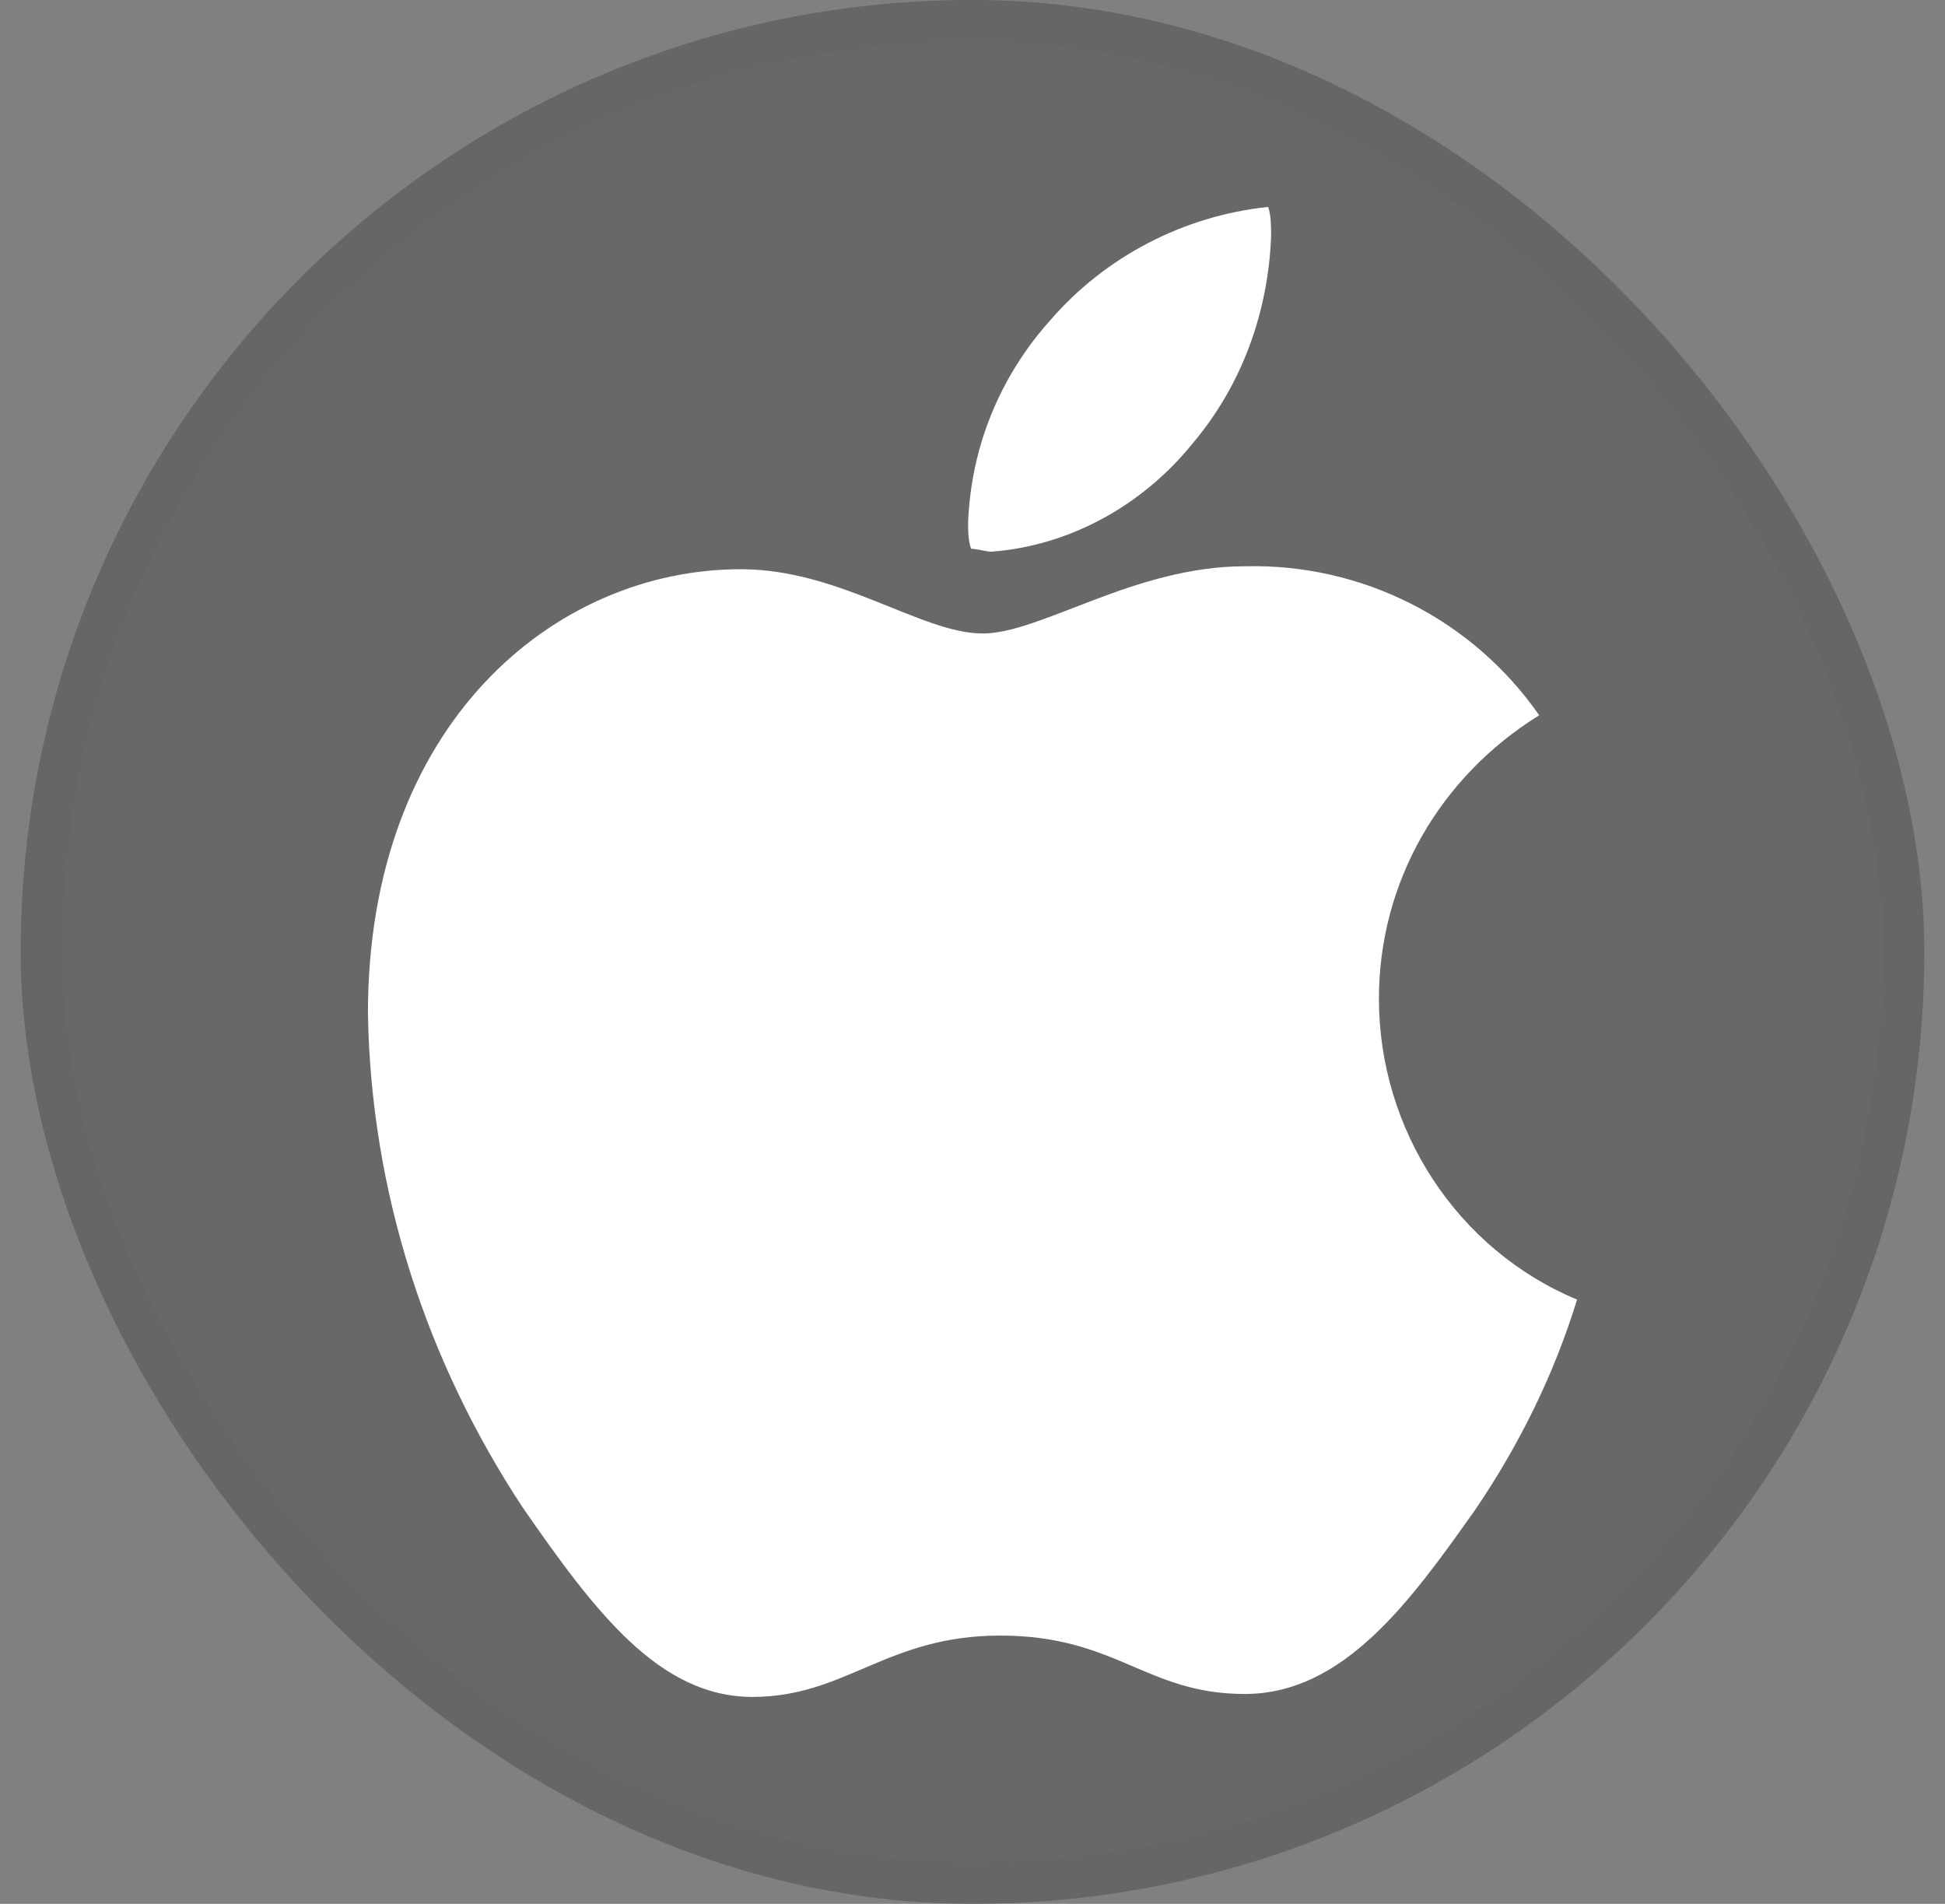 <svg width="47" height="46" viewBox="0 0 47 46" fill="none" xmlns="http://www.w3.org/2000/svg">
<rect x="0" y="0" width="47" height="46" fill="#808080" stroke="none"/>
<rect x="0.5" width="46" height="46" rx="23" fill="#3D3D3D" fill-opacity="0.36"/>
<rect x="1" y="0.5" width="45" height="45" rx="22.5" stroke="#4D4D4D" stroke-opacity="0.08"/>
<g clip-path="url(#clip0_1_1339)">
<path d="M37.194 17.282C34.8 18.765 33.321 21.306 33.321 24.129C33.321 27.306 35.222 30.2 38.109 31.4C37.545 33.235 36.701 34.929 35.645 36.482C34.096 38.671 32.476 40.929 30.083 40.929C27.689 40.929 26.985 39.518 24.169 39.518C21.423 39.518 20.437 41 18.184 41C15.932 41 14.383 38.953 12.623 36.412C10.299 32.882 8.962 28.788 8.891 24.482C8.891 17.494 13.397 13.753 17.903 13.753C20.297 13.753 22.268 15.306 23.746 15.306C25.154 15.306 27.407 13.682 30.083 13.682C32.899 13.612 35.574 14.953 37.194 17.282ZM28.816 10.718C30.012 9.306 30.646 7.541 30.716 5.706C30.716 5.494 30.716 5.212 30.646 5C28.604 5.212 26.703 6.2 25.366 7.753C24.169 9.094 23.465 10.788 23.394 12.623C23.394 12.835 23.394 13.047 23.465 13.259C23.606 13.259 23.817 13.329 23.958 13.329C25.858 13.188 27.619 12.2 28.816 10.718Z" fill="white"/>
</g>
<defs>
<clipPath id="clip0_1_1339">
<rect width="29.217" height="36" fill="white" transform="translate(8.891 5)"/>
</clipPath>
</defs>
</svg>
